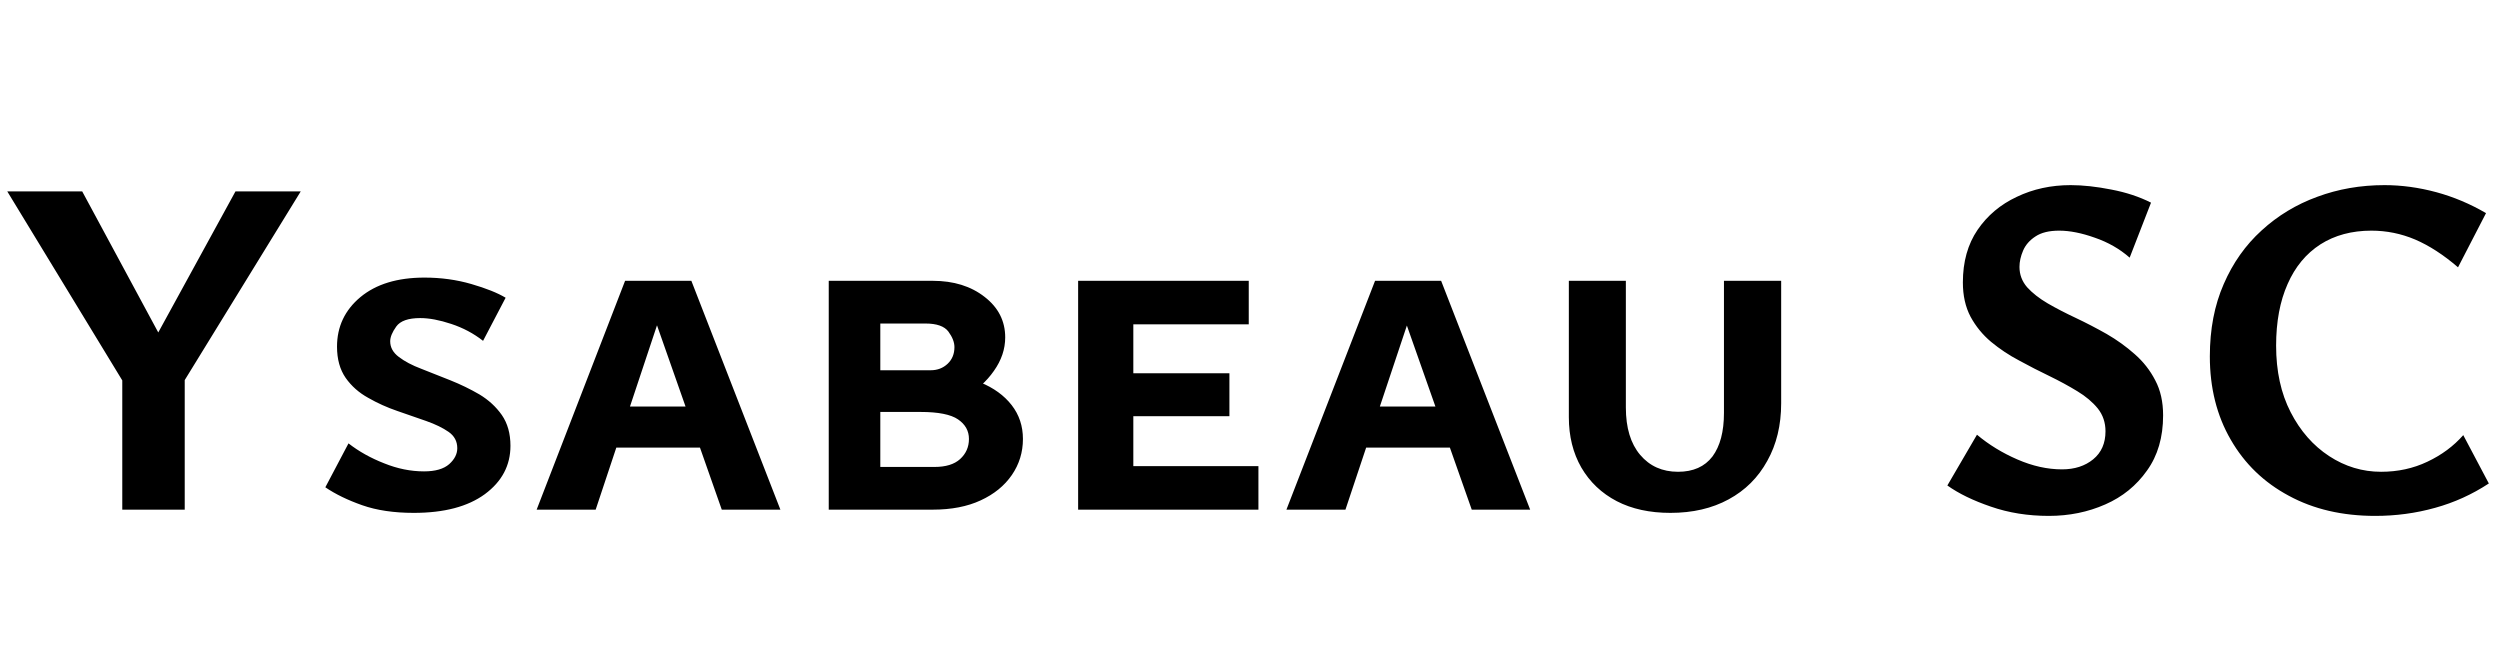 <svg xmlns="http://www.w3.org/2000/svg" xmlns:xlink="http://www.w3.org/1999/xlink" width="124.104" height="32.232"><path fill="black" d="M8.69 18.05L6.67 19.87L0.36 9.50L4.08 9.50L8.69 18.05ZM9.17 25.30L6.07 25.30L6.07 18.10L9.17 18.10L9.17 25.30ZM14.93 9.50L8.64 19.73L7.01 18.05L11.69 9.50L14.93 9.50ZM22.70 22.25L22.70 22.25Q22.70 21.74 22.27 21.44Q21.84 21.14 21.16 20.90Q20.47 20.66 19.72 20.40Q18.96 20.14 18.28 19.75Q17.59 19.37 17.16 18.76Q16.73 18.14 16.73 17.21L16.73 17.21Q16.73 15.72 17.89 14.75Q19.06 13.78 21.07 13.78L21.07 13.78Q22.30 13.78 23.40 14.10Q24.50 14.42 25.10 14.78L25.10 14.78L23.98 16.92Q23.28 16.37 22.40 16.08Q21.53 15.79 20.86 15.79L20.86 15.79Q19.97 15.79 19.67 16.21Q19.37 16.63 19.37 16.94L19.37 16.94Q19.37 17.40 19.80 17.72Q20.23 18.05 20.92 18.31Q21.60 18.58 22.36 18.88Q23.11 19.18 23.80 19.58Q24.48 19.99 24.91 20.60Q25.34 21.22 25.34 22.13L25.34 22.13Q25.34 23.59 24.07 24.53Q22.80 25.46 20.54 25.46L20.54 25.46Q19.06 25.46 17.98 25.08Q16.90 24.70 16.15 24.19L16.15 24.19L17.30 22.01Q18.07 22.61 19.07 23.00Q20.06 23.40 21.05 23.40L21.05 23.40Q21.89 23.40 22.30 23.04Q22.70 22.68 22.70 22.25ZM29.57 25.30L26.64 25.30L31.03 13.94L34.32 13.94L38.74 25.30L35.83 25.30L32.26 15.14L32.95 15.14L29.57 25.30ZM36.05 22.22L29.02 22.22L29.66 20.18L35.09 20.18L36.05 22.22ZM46.30 25.30L41.14 25.30L41.14 13.94L46.30 13.94Q47.86 13.94 48.88 14.74Q49.90 15.53 49.90 16.75L49.90 16.75Q49.90 17.62 49.34 18.41Q48.79 19.20 47.88 19.72Q46.97 20.23 45.86 20.23L45.86 20.23L46.37 18.58Q47.66 18.58 48.66 18.98Q49.66 19.39 50.22 20.11Q50.78 20.83 50.78 21.79L50.78 21.79Q50.78 22.78 50.23 23.58Q49.68 24.38 48.68 24.84Q47.69 25.30 46.30 25.30L46.30 25.30ZM43.70 16.06L43.70 23.18L46.39 23.18Q47.23 23.18 47.66 22.79Q48.10 22.39 48.10 21.79L48.10 21.79Q48.10 21.19 47.56 20.82Q47.02 20.45 45.70 20.45L45.70 20.45L43.06 20.45L43.06 18.38L46.20 18.38Q46.70 18.38 47.04 18.06Q47.38 17.74 47.38 17.23L47.38 17.23Q47.38 16.87 47.08 16.46Q46.78 16.06 45.94 16.06L45.94 16.06L43.70 16.06ZM56.26 25.30L53.52 25.30L53.52 13.94L56.26 13.94L56.26 25.30ZM62.47 25.30L54.43 25.30L54.43 23.14L62.47 23.14L62.47 25.30ZM61.03 20.66L54.43 20.66L54.43 18.53L61.03 18.53L61.03 20.66ZM61.99 16.10L54.43 16.10L54.43 13.94L61.99 13.94L61.99 16.10ZM66.79 25.30L63.86 25.30L68.26 13.94L71.54 13.94L75.96 25.30L73.06 25.30L69.48 15.14L70.18 15.14L66.79 25.30ZM73.27 22.22L66.24 22.22L66.89 20.18L72.31 20.18L73.27 22.22ZM82.92 25.46L82.92 25.46Q81.38 25.46 80.26 24.88Q79.13 24.29 78.50 23.21Q77.88 22.13 77.88 20.71L77.88 20.71L77.88 13.94L80.71 13.94L80.71 20.23Q80.71 21.74 81.42 22.58Q82.13 23.42 83.30 23.42L83.30 23.42Q84.43 23.42 85.01 22.66Q85.58 21.89 85.58 20.50L85.58 20.50L85.58 13.94L88.42 13.94L88.42 20.02Q88.42 21.65 87.73 22.88Q87.05 24.12 85.81 24.79Q84.58 25.46 82.92 25.46ZM104.52 21.41L104.52 21.41Q104.52 20.76 104.14 20.28Q103.75 19.80 103.12 19.42Q102.48 19.03 101.74 18.67Q100.99 18.31 100.24 17.90Q99.48 17.50 98.84 16.97Q98.21 16.44 97.82 15.72Q97.44 15 97.44 14.02L97.44 14.02Q97.44 12.48 98.17 11.41Q98.90 10.34 100.12 9.77Q101.33 9.19 102.79 9.19L102.79 9.19Q103.70 9.19 104.81 9.41Q105.91 9.62 106.78 10.06L106.78 10.06L105.72 12.79Q104.98 12.14 103.99 11.80Q103.01 11.45 102.22 11.45L102.22 11.45Q101.47 11.45 101.04 11.74Q100.61 12.02 100.43 12.44Q100.25 12.86 100.25 13.25L100.25 13.25Q100.25 13.82 100.63 14.26Q101.02 14.69 101.65 15.06Q102.29 15.43 103.06 15.79Q103.82 16.15 104.58 16.58Q105.34 17.02 105.97 17.58Q106.61 18.14 106.99 18.88Q107.38 19.61 107.38 20.62L107.38 20.62Q107.38 22.25 106.58 23.36Q105.79 24.48 104.51 25.04Q103.22 25.61 101.71 25.61L101.71 25.61Q100.15 25.61 98.83 25.15Q97.51 24.70 96.67 24.10L96.67 24.10L98.14 21.58Q99.02 22.32 100.15 22.81Q101.28 23.30 102.36 23.30L102.36 23.30Q103.30 23.30 103.91 22.80Q104.52 22.30 104.52 21.41ZM117.91 25.61L117.91 25.61Q115.46 25.61 113.62 24.61Q111.77 23.62 110.74 21.83Q109.70 20.04 109.70 17.69L109.70 17.69Q109.70 15.67 110.39 14.10Q111.07 12.53 112.27 11.44Q113.47 10.34 115.03 9.77Q116.59 9.19 118.37 9.19L118.37 9.19Q119.64 9.19 120.94 9.54Q122.23 9.89 123.41 10.58L123.41 10.58L122.02 13.27Q120.94 12.34 119.89 11.89Q118.85 11.45 117.72 11.45L117.72 11.45Q116.26 11.45 115.19 12.13Q114.12 12.82 113.56 14.10Q112.99 15.38 112.99 17.16L112.99 17.16Q112.99 19.06 113.71 20.46Q114.43 21.86 115.62 22.64Q116.81 23.42 118.20 23.42L118.20 23.42Q119.45 23.42 120.50 22.92Q121.56 22.42 122.28 21.60L122.28 21.60L123.55 24Q122.30 24.82 120.88 25.21Q119.45 25.61 117.91 25.61Z"/></svg>